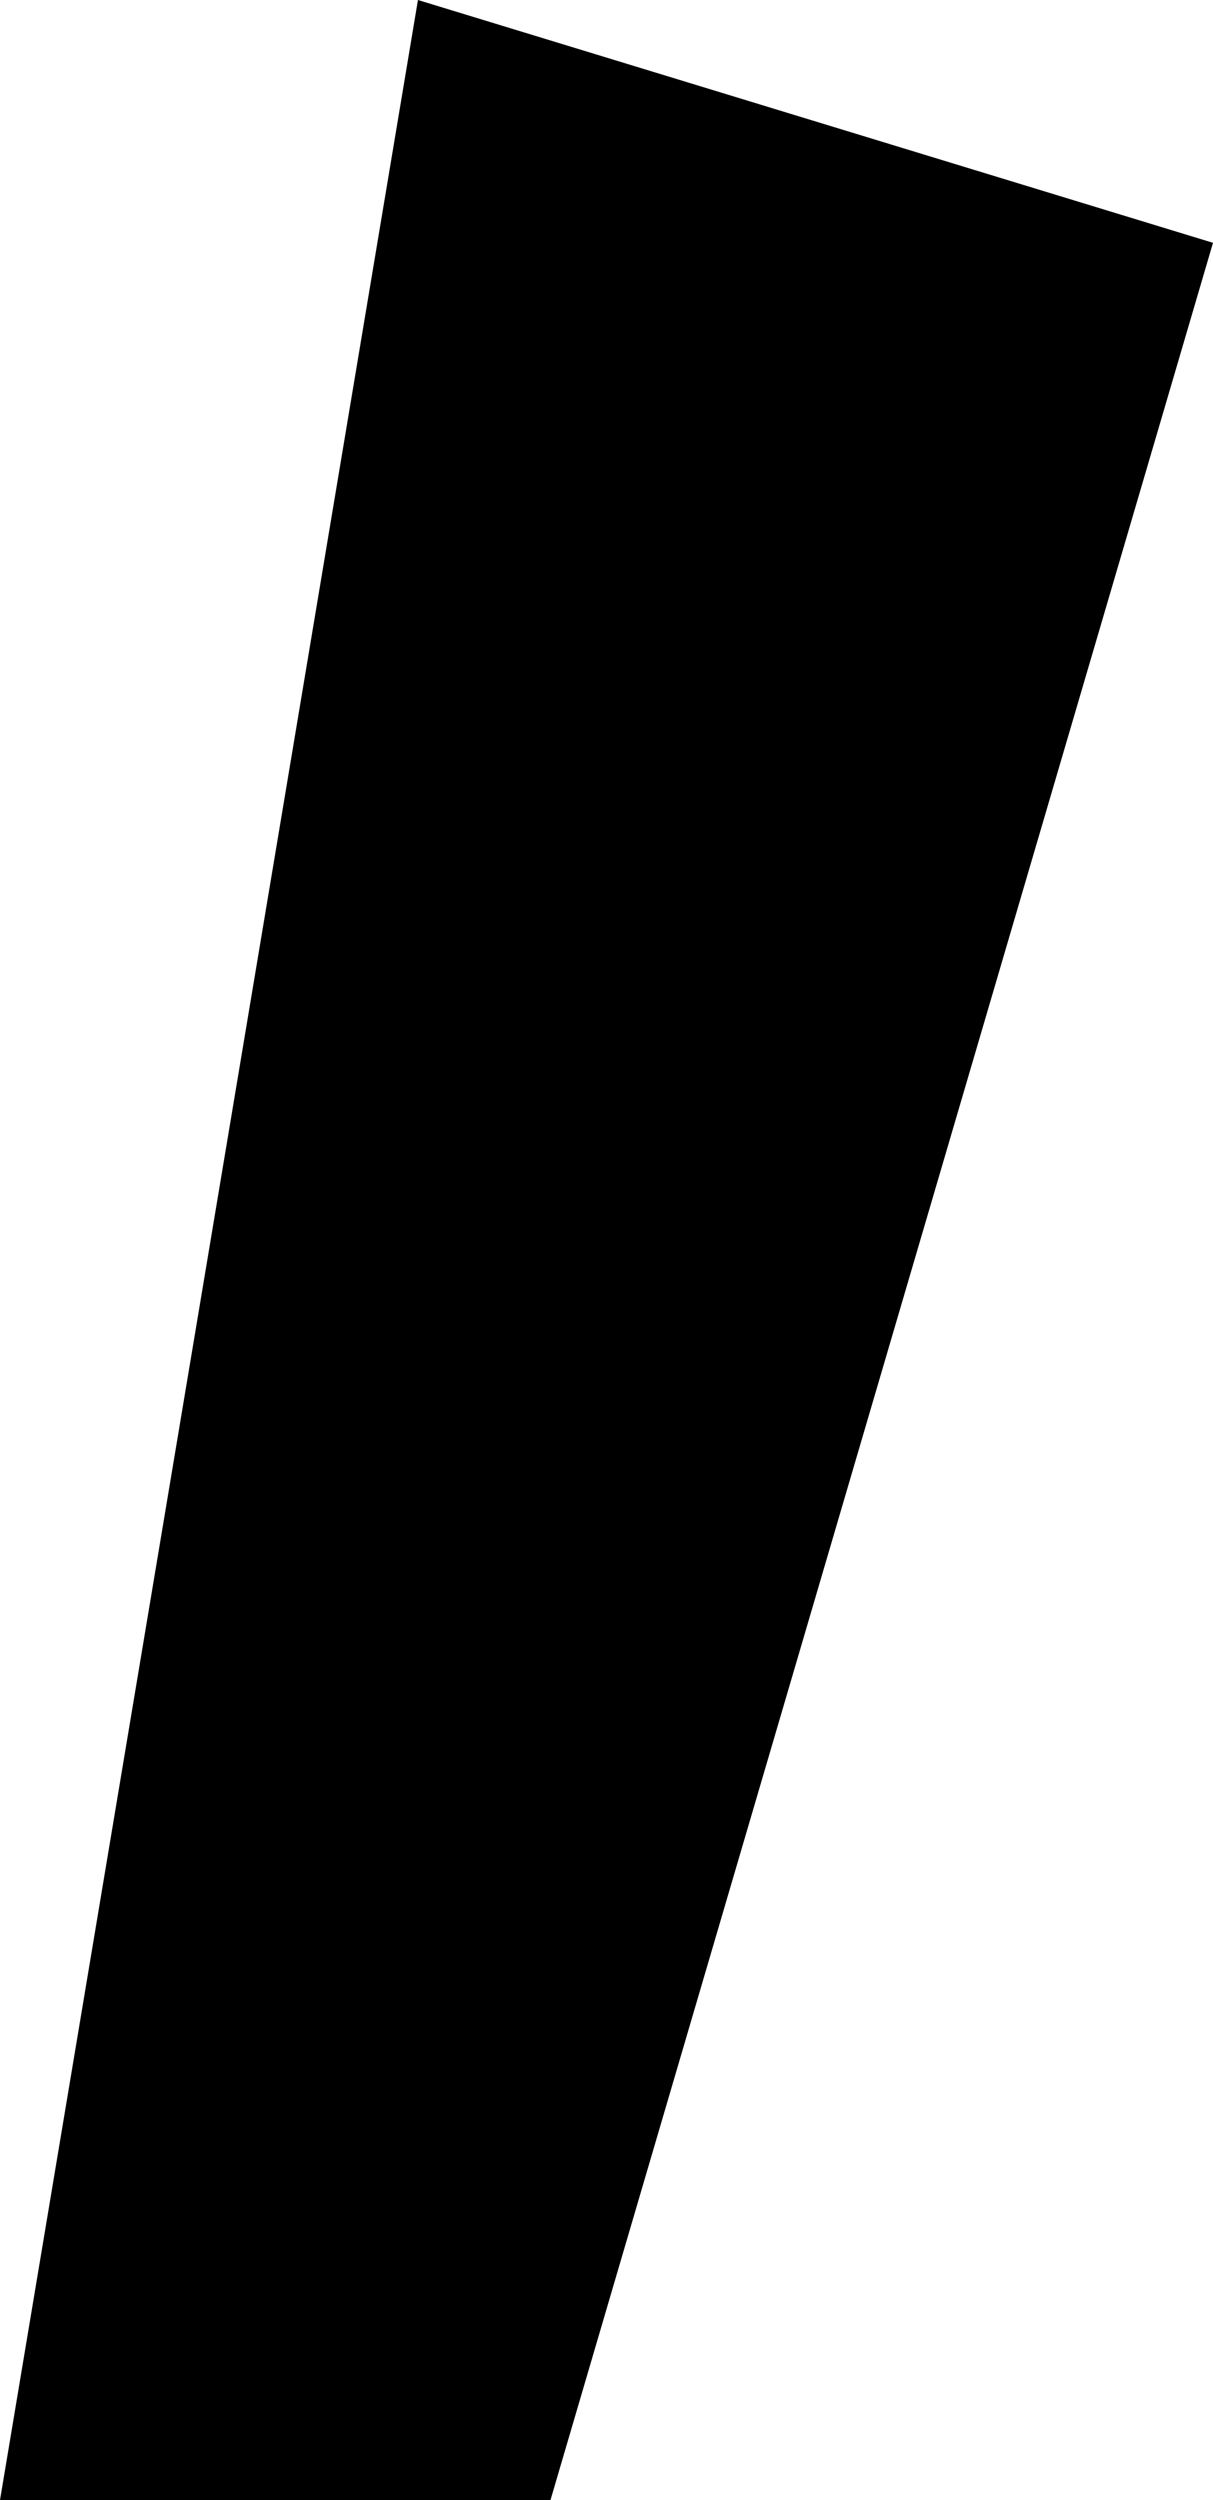 <?xml version="1.0" encoding="UTF-8"?>
<svg id="Capa_1" xmlns="http://www.w3.org/2000/svg" width="123.2" height="253.8" version="1.1" viewBox="0 0 123.2 253.8">
  <!-- Generator: Adobe Illustrator 29.3.1, SVG Export Plug-In . SVG Version: 2.1.0 Build 151)  -->
  <polygon points="42.45 0 123.2 24.65 55.91 253.8 0 253.8 42.45 0"/>
</svg>